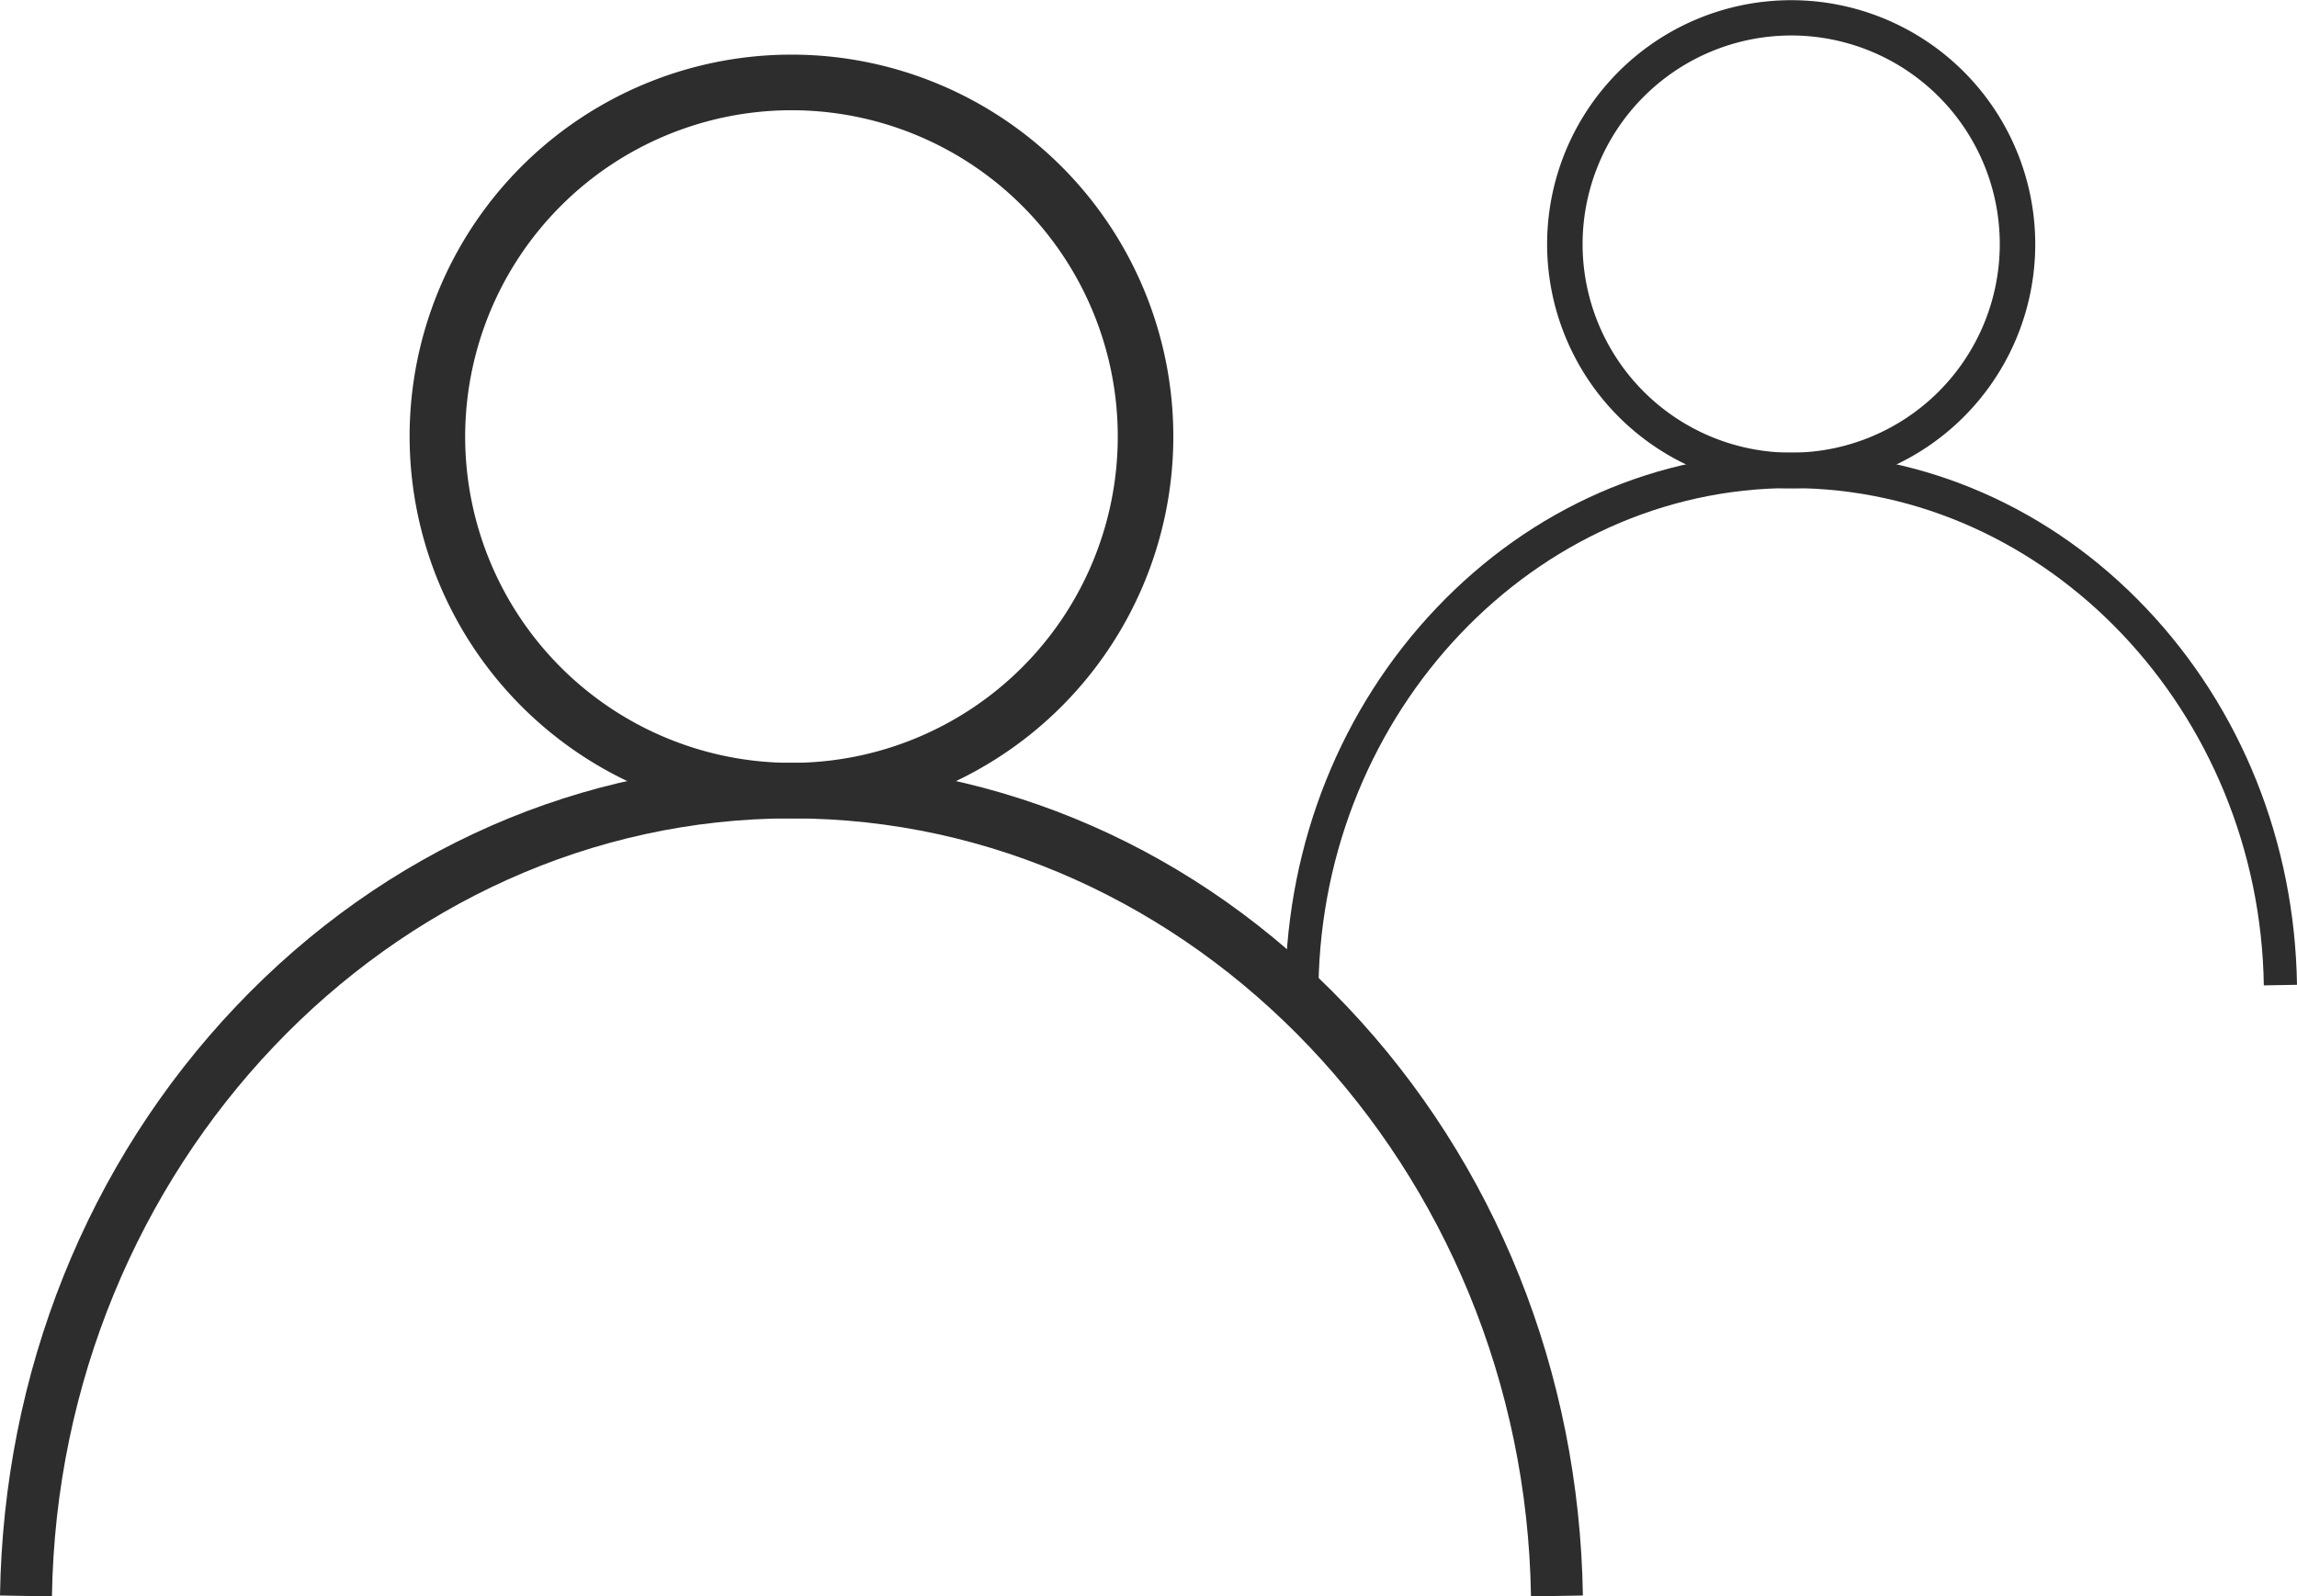 <svg id="Layer_1" data-name="Layer 1" xmlns="http://www.w3.org/2000/svg" viewBox="0 0 470.1 326.71"><defs><style>.cls-1{fill:#2d2d2d;}</style></defs><title>Artboard 15ldpi</title><path class="cls-1" d="M83.83,89.33A78.15,78.15,0,1,1,162,167.48,78.24,78.24,0,0,1,83.83,89.33Zm11.37,0A66.78,66.78,0,1,0,162,22.56,66.85,66.85,0,0,0,95.2,89.33Z"/><path class="cls-1" d="M10.63,326.71,0,326.52C.71,280.84,17.88,238,48.32,205.93S119.18,156.11,162,156.11v11.37C79.89,167.48,12,238.91,10.63,326.71Z"/><path class="cls-1" d="M313.33,326.71l10.62-.19c-.71-45.68-17.88-88.51-48.32-120.59S204.77,156.11,162,156.11v11.37C244.06,167.48,312,238.91,313.33,326.71Z"/><path class="cls-1" d="M316.63,50a49.95,49.95,0,1,1,49.95,49.94A50,50,0,0,1,316.63,50Zm7.26,0A42.69,42.69,0,1,0,366.58,7.26,42.74,42.74,0,0,0,323.89,50Z"/><path class="cls-1" d="M269.84,201.66l-6.79-.12c.46-29.2,11.43-56.57,30.89-77.07s45.28-31.84,72.64-31.84v7.26C314.11,99.89,270.72,145.55,269.84,201.66Z"/><path class="cls-1" d="M463.31,201.66l6.79-.12c-.45-29.2-11.42-56.57-30.88-77.07s-45.29-31.84-72.64-31.84v7.26C419,99.89,462.44,145.55,463.31,201.66Z"/></svg>